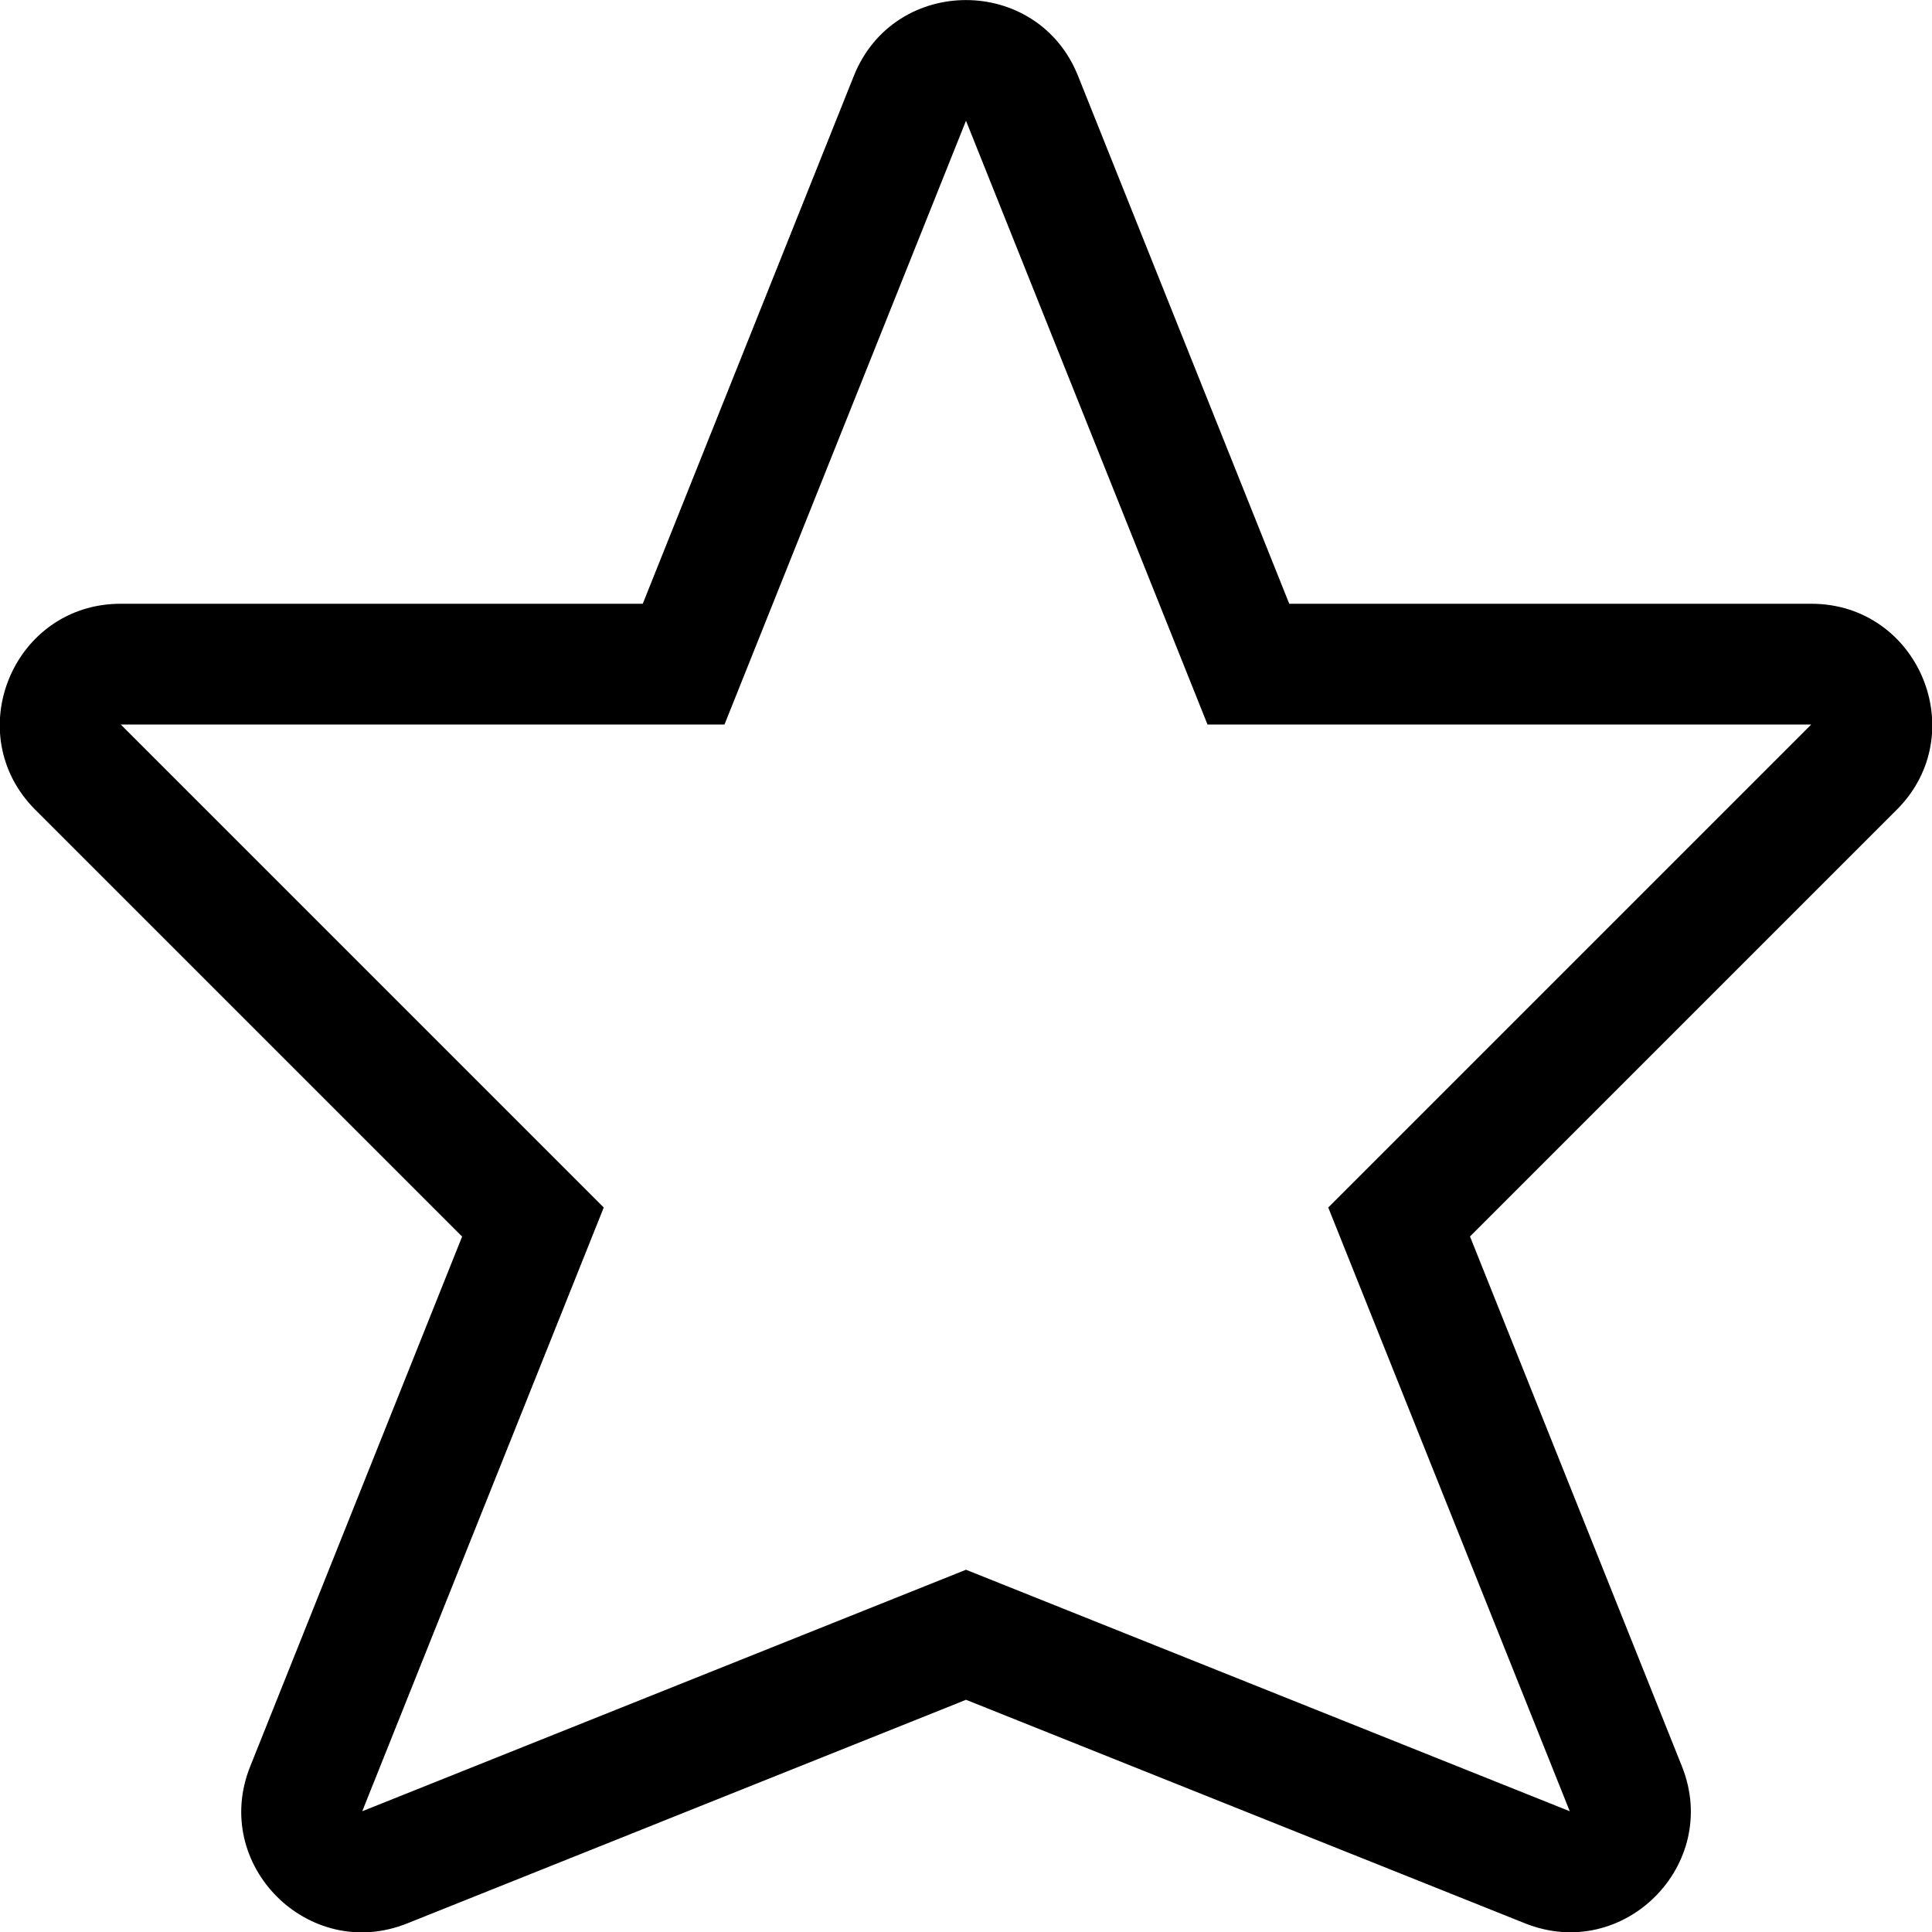 <?xml version="1.0" encoding="utf-8"?>
<!-- Generator: Adobe Illustrator 19.1.0, SVG Export Plug-In . SVG Version: 6.00 Build 0)  -->
<svg version="1.1" id="Ebene_1" xmlns="http://www.w3.org/2000/svg" xmlns:xlink="http://www.w3.org/1999/xlink" x="0px" y="0px"
	 viewBox="0 0 16 16" style="enable-background:new 0 0 16 16;" xml:space="preserve">
<style type="text/css">
	.st0{enable-background:new    ;}
</style>
<path class="st0" d="M8,1l2,5h5l-4,4l2,5l-5-2l-5,2l2-5L1,6h5L8,1 M5.323,5H1C0.109,5-0.337,6.077,0.293,6.707l3.534,3.534
	l-1.755,4.388c-0.327,0.816,0.484,1.626,1.3,1.3L8,14.077l4.629,1.851c0.816,0.327,1.626-0.484,1.3-1.3l-1.755-4.388l3.534-3.534
	C16.337,6.077,15.891,5,15,5h-4.323L8.928,0.629c-0.335-0.838-1.522-0.838-1.857,0L5.323,5z"/>
</svg>
